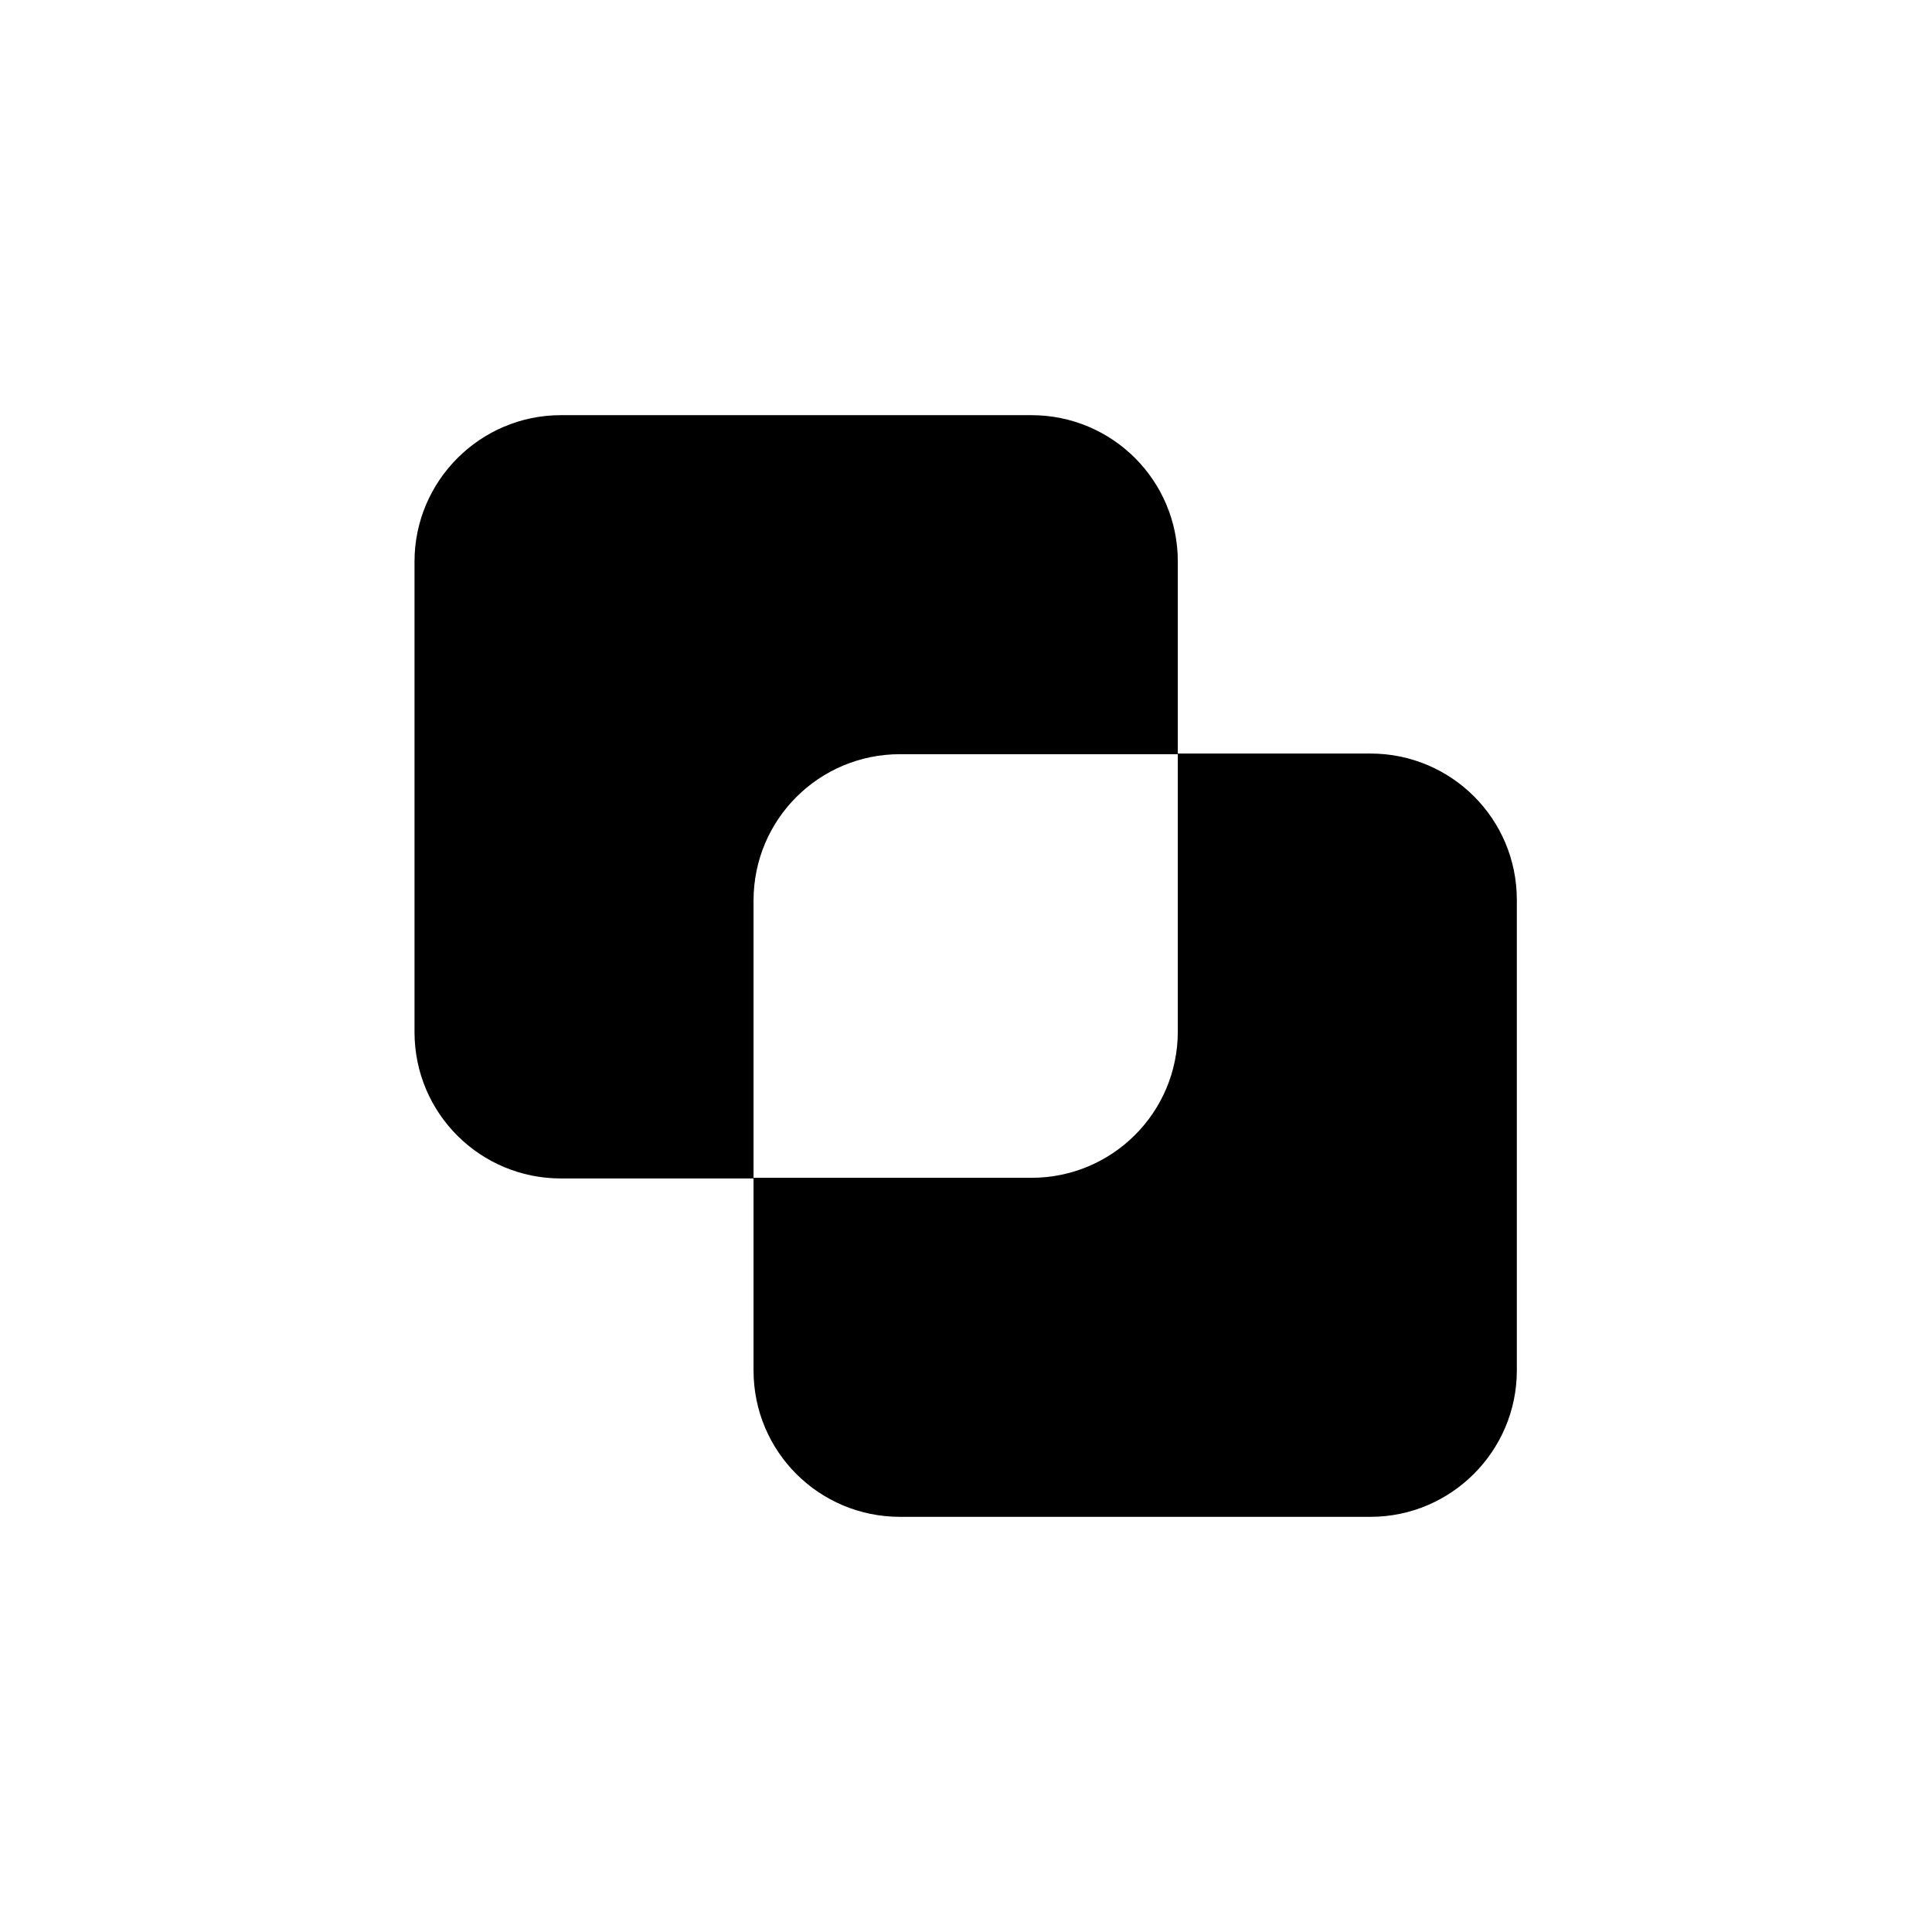 <?xml version="1.0" encoding="UTF-8"?>
<svg id="Layer_1" xmlns="http://www.w3.org/2000/svg" version="1.1" viewBox="0 0 296.9 296.9">
  <!-- Generator: Adobe Illustrator 29.5.0, SVG Export Plug-In . SVG Version: 2.1.0 Build 137)  -->
  <defs>
    <style>
      .st0 {
        fill: #fff;
      }
    </style>
  </defs>
  <rect class="st0" x="0" width="296.9" height="296.9"/>
  <path d="M181,86.3v29.6h-42.7c-12.4,0-22.5,10-22.5,22.5v42.7h-29.6c-12.4,0-22.5-10-22.5-22.5v-72.3c0-12.4,10.1-22.5,22.5-22.5h72.3c12.4,0,22.5,10,22.5,22.5Z"/>
  <path d="M233.1,138.3v72.3c0,12.4-10.1,22.5-22.5,22.5h-72.3c-12.4,0-22.5-10-22.5-22.5v-29.6h42.7c12.4,0,22.5-10,22.5-22.5v-42.7h29.6c12.4,0,22.5,10,22.5,22.5h0Z"/>
</svg>
